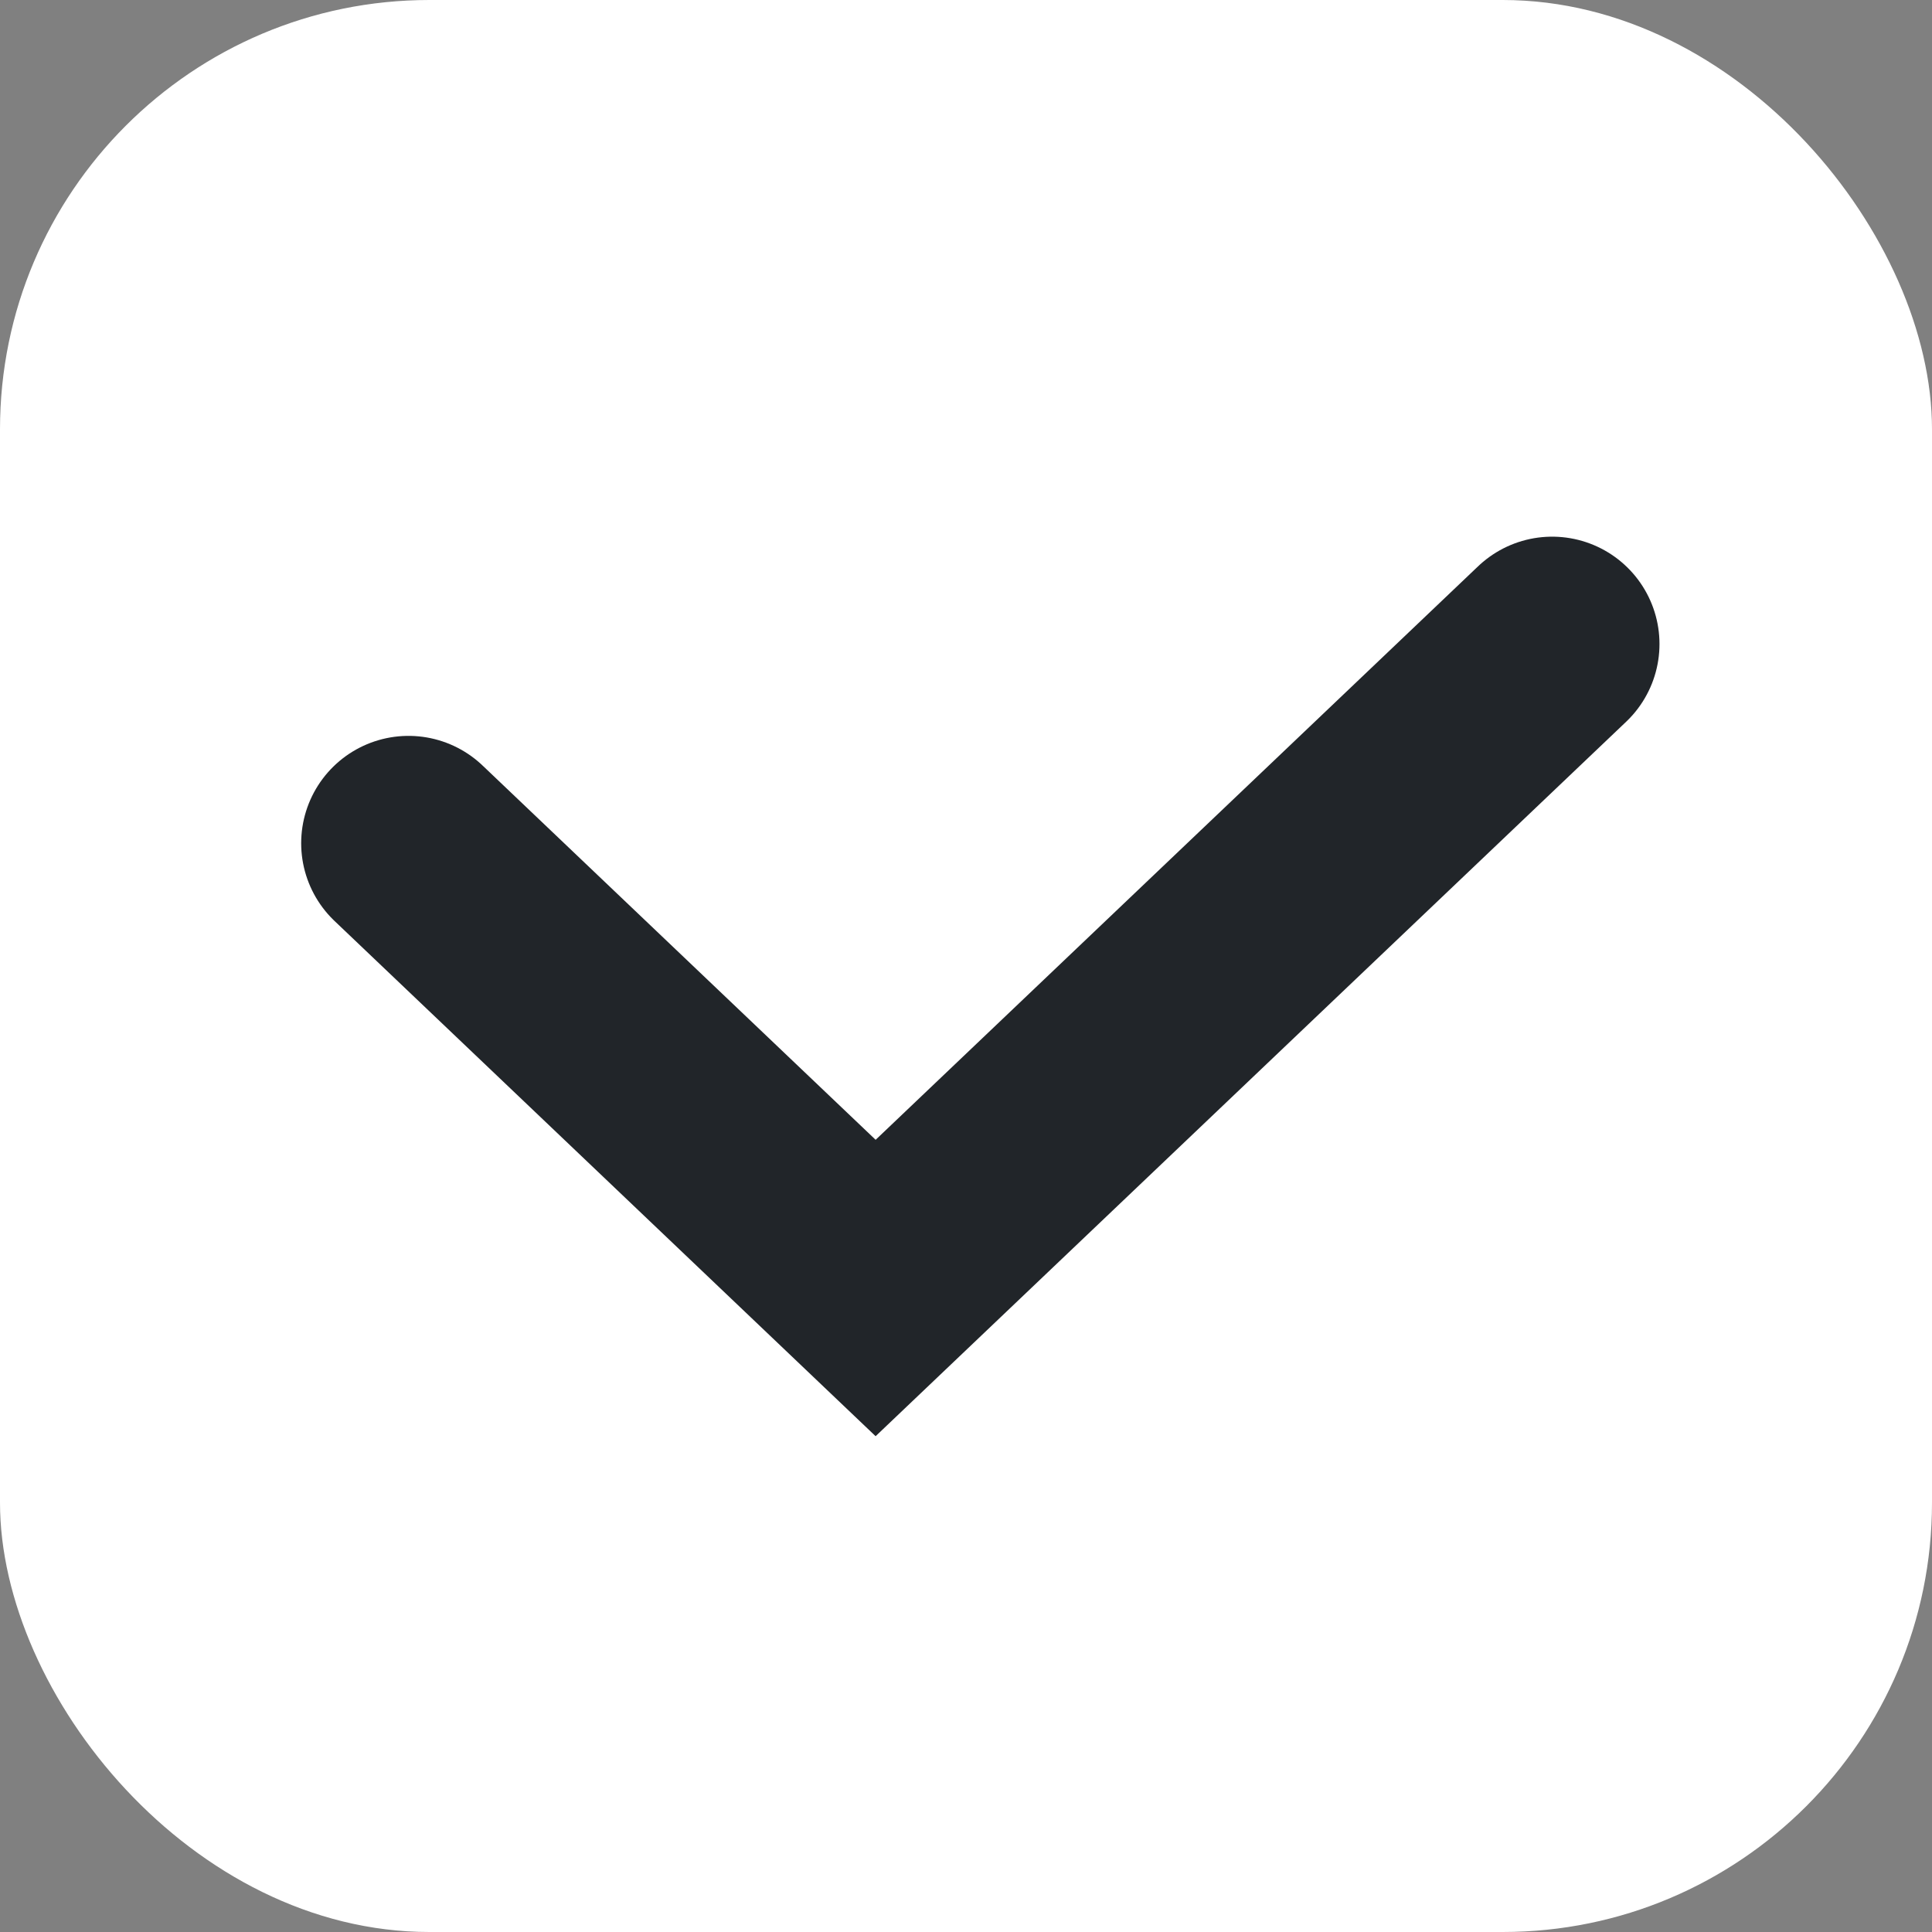 <svg width="18" height="18" viewBox="0 0 18 18" fill="none" xmlns="http://www.w3.org/2000/svg">
<rect x="0" y="0" width="18" height="18" fill="#808080" stroke="none"/>
<rect width="18" height="18" rx="4" fill="white"/>
<path d="M3.806 7.856L8.158 12L14.461 6" stroke="#212529" stroke-width="2" stroke-linecap="round"/>
</svg>
